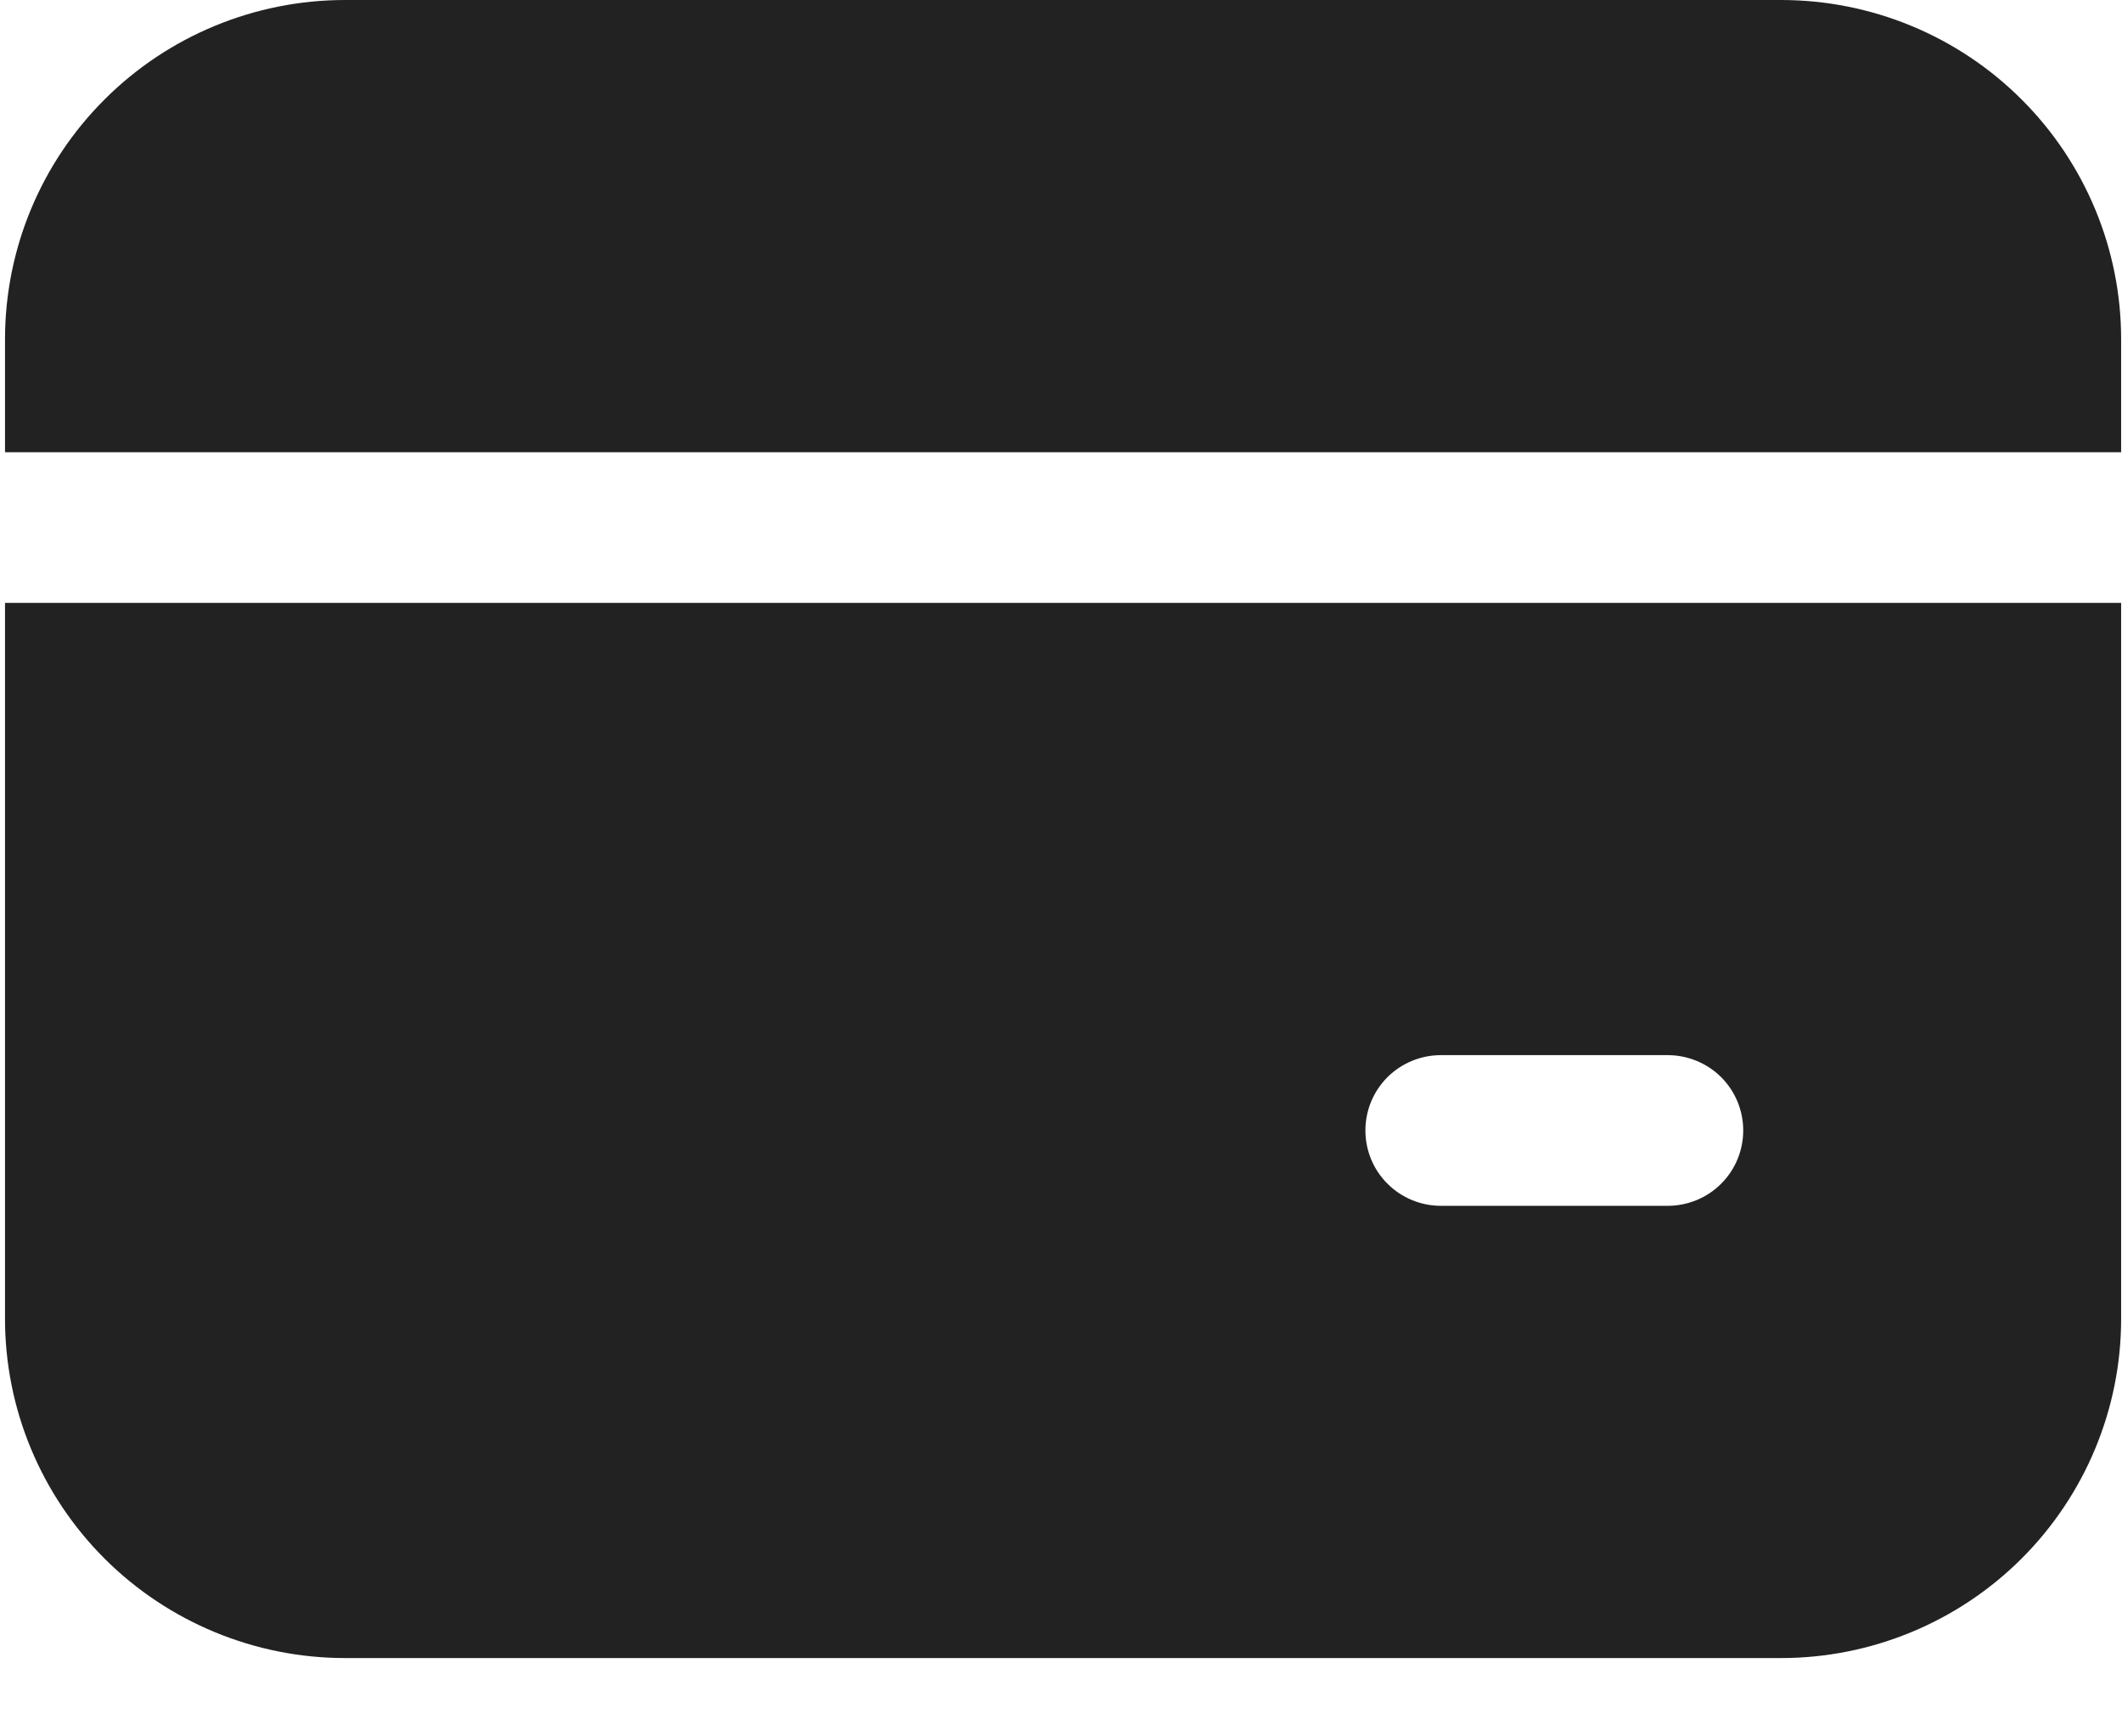 <svg width="22" height="18" viewBox="0 0 22 18" fill="none" xmlns="http://www.w3.org/2000/svg">
<path d="M3.578 0C2.643 0 1.746 0.37 1.085 1.03C0.424 1.689 0.052 2.583 0.052 3.516V4.688H21.991V3.516C21.991 2.583 21.619 1.689 20.958 1.03C20.297 0.37 19.4 0 18.465 0H3.578ZM0.052 13.672V6.25H21.991V13.672C21.991 14.604 21.619 15.498 20.958 16.158C20.297 16.817 19.4 17.188 18.465 17.188H3.578C2.643 17.188 1.746 16.817 1.085 16.158C0.424 15.498 0.052 14.604 0.052 13.672V13.672ZM14.939 10.938C14.731 10.938 14.532 11.02 14.385 11.166C14.238 11.313 14.156 11.511 14.156 11.719C14.156 11.926 14.238 12.125 14.385 12.271C14.532 12.418 14.731 12.5 14.939 12.5H17.29C17.497 12.5 17.697 12.418 17.844 12.271C17.991 12.125 18.073 11.926 18.073 11.719C18.073 11.511 17.991 11.313 17.844 11.166C17.697 11.02 17.497 10.938 17.29 10.938H14.939Z" fill="#222222"/>
</svg>
